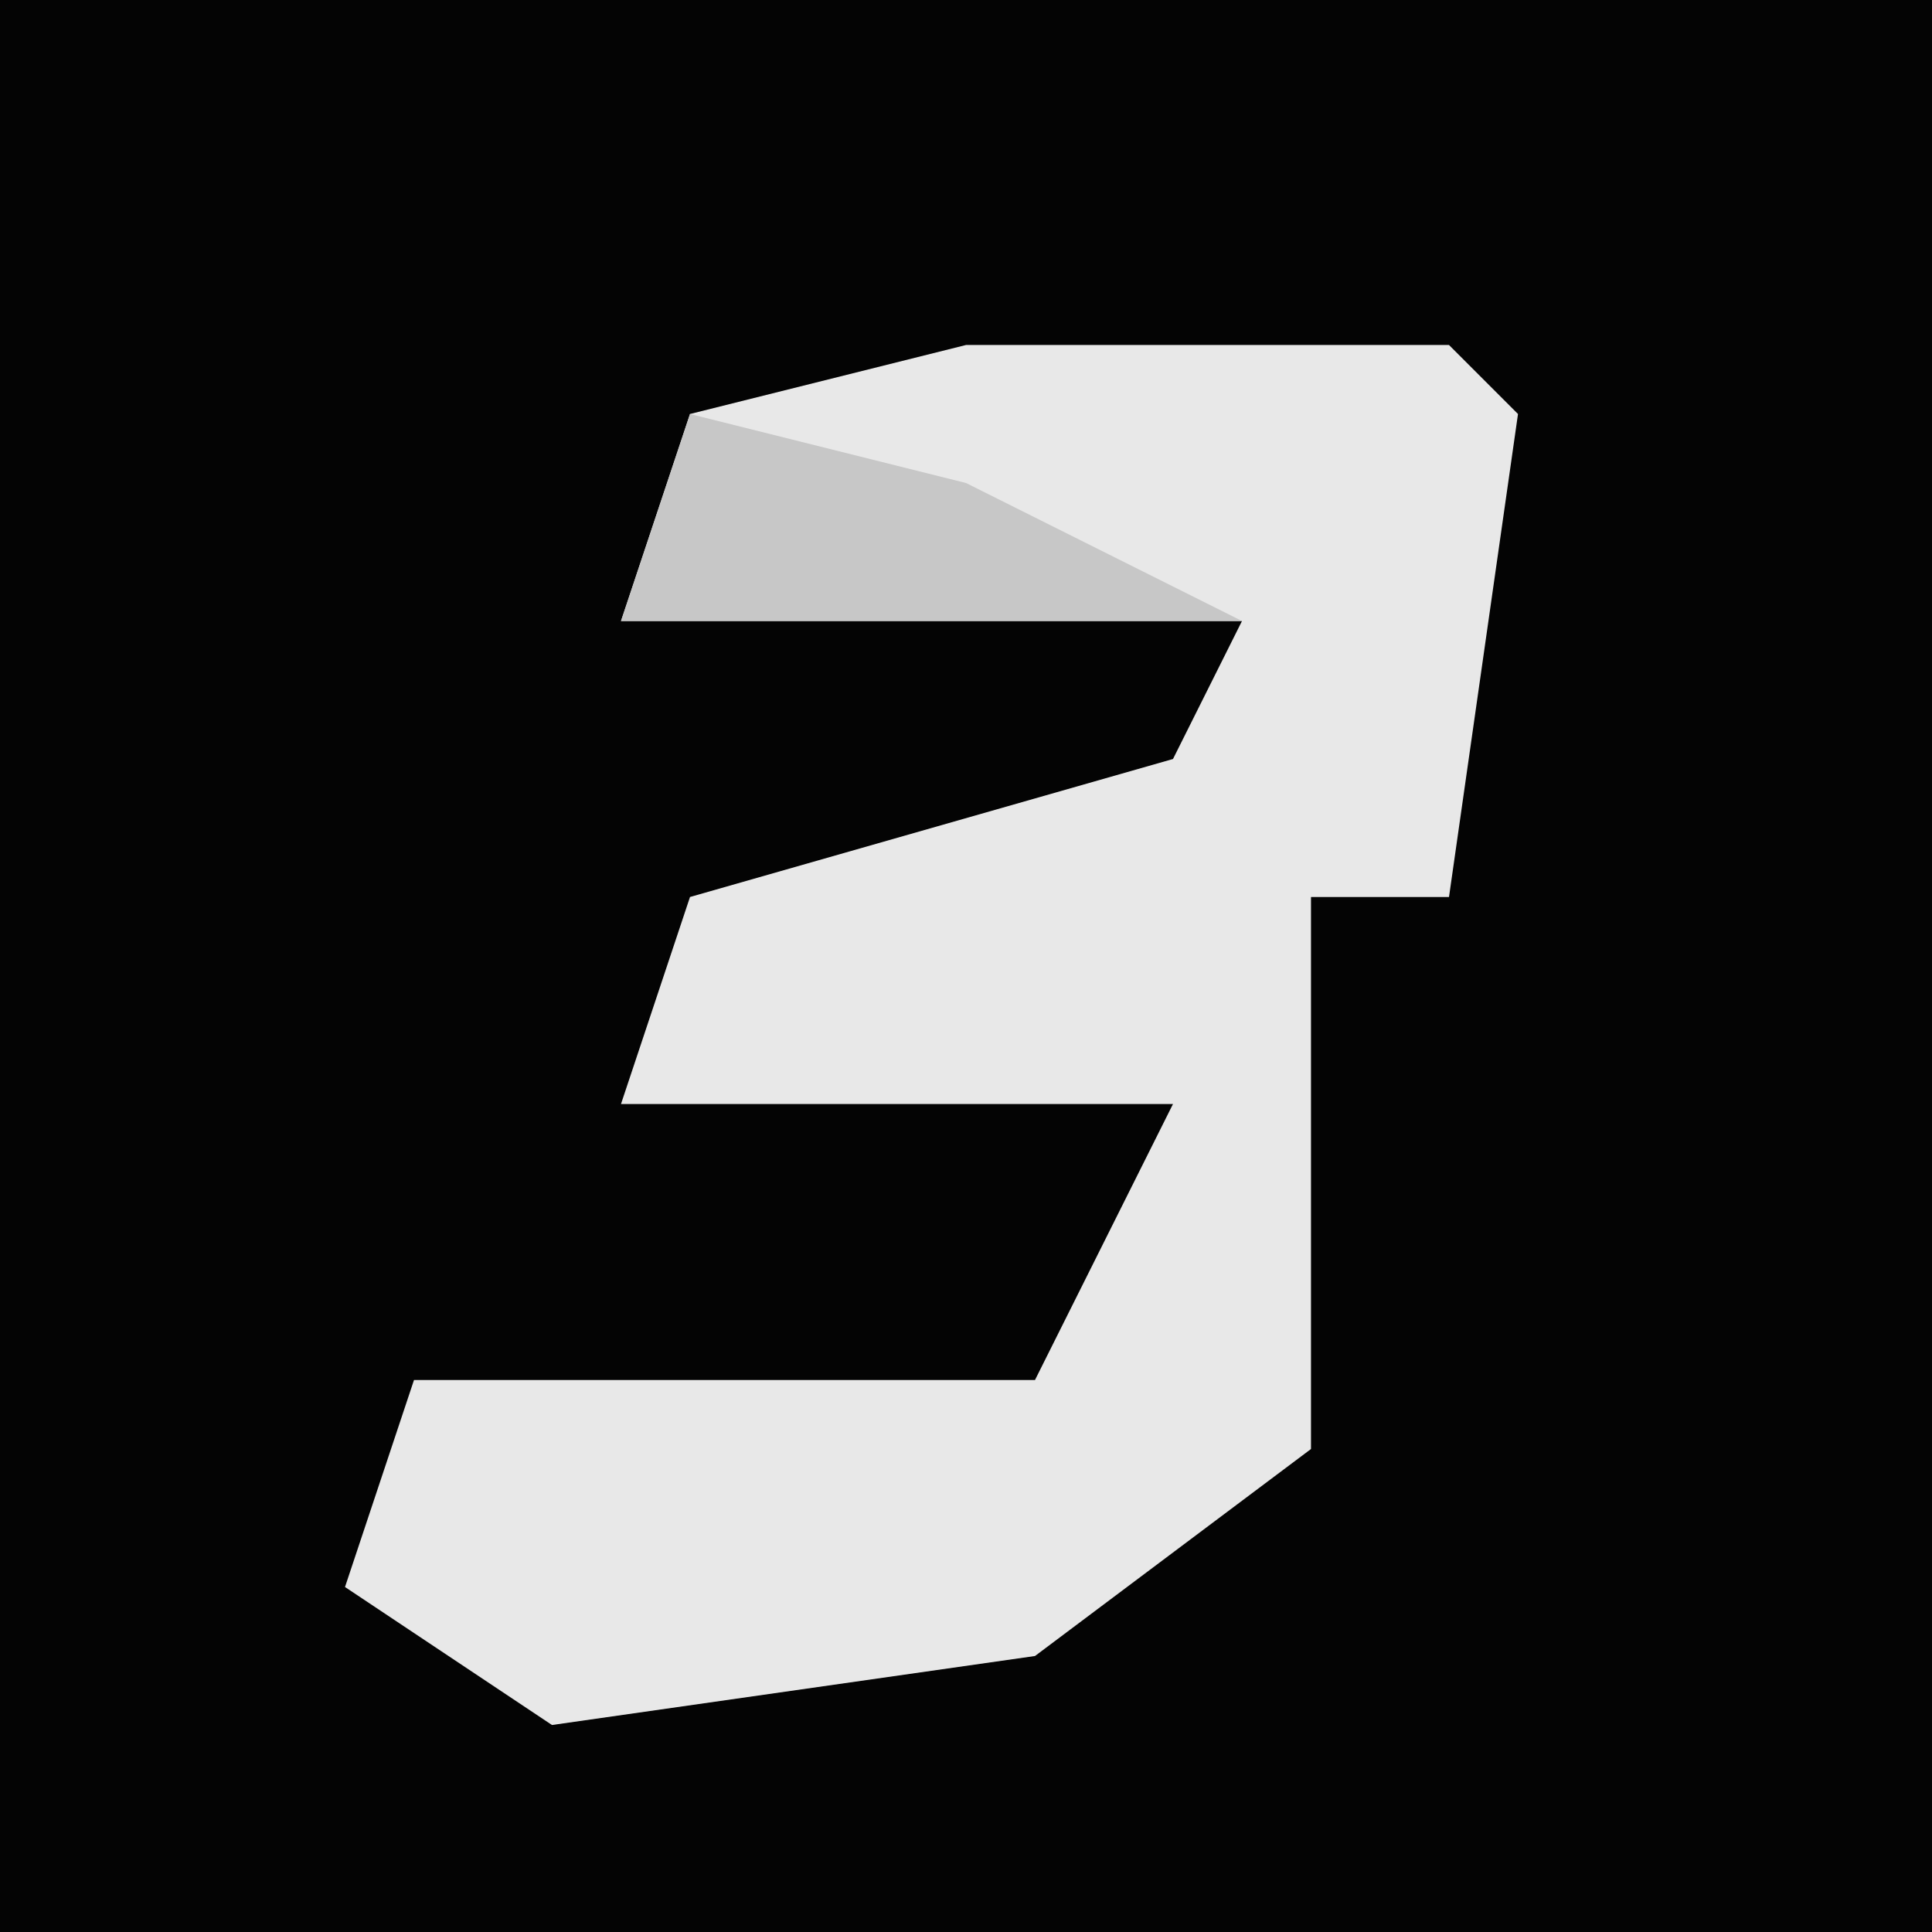 <?xml version="1.0" encoding="UTF-8"?>
<svg version="1.1" xmlns="http://www.w3.org/2000/svg" width="28" height="28">
<path d="M0,0 L28,0 L28,28 L0,28 Z " fill="#040404" transform="translate(0,0)"/>
<path d="M0,0 L7,0 L8,1 L7,8 L5,8 L5,16 L1,19 L-6,20 L-9,18 L-8,15 L1,15 L3,11 L-5,11 L-4,8 L3,6 L4,4 L-5,4 L-4,1 Z " fill="#E8E8E8" transform="translate(14,5)"/>
<path d="M0,0 Z M-4,1 L0,2 L4,4 L-5,4 Z " fill="#C7C7C7" transform="translate(14,5)"/>
</svg>
